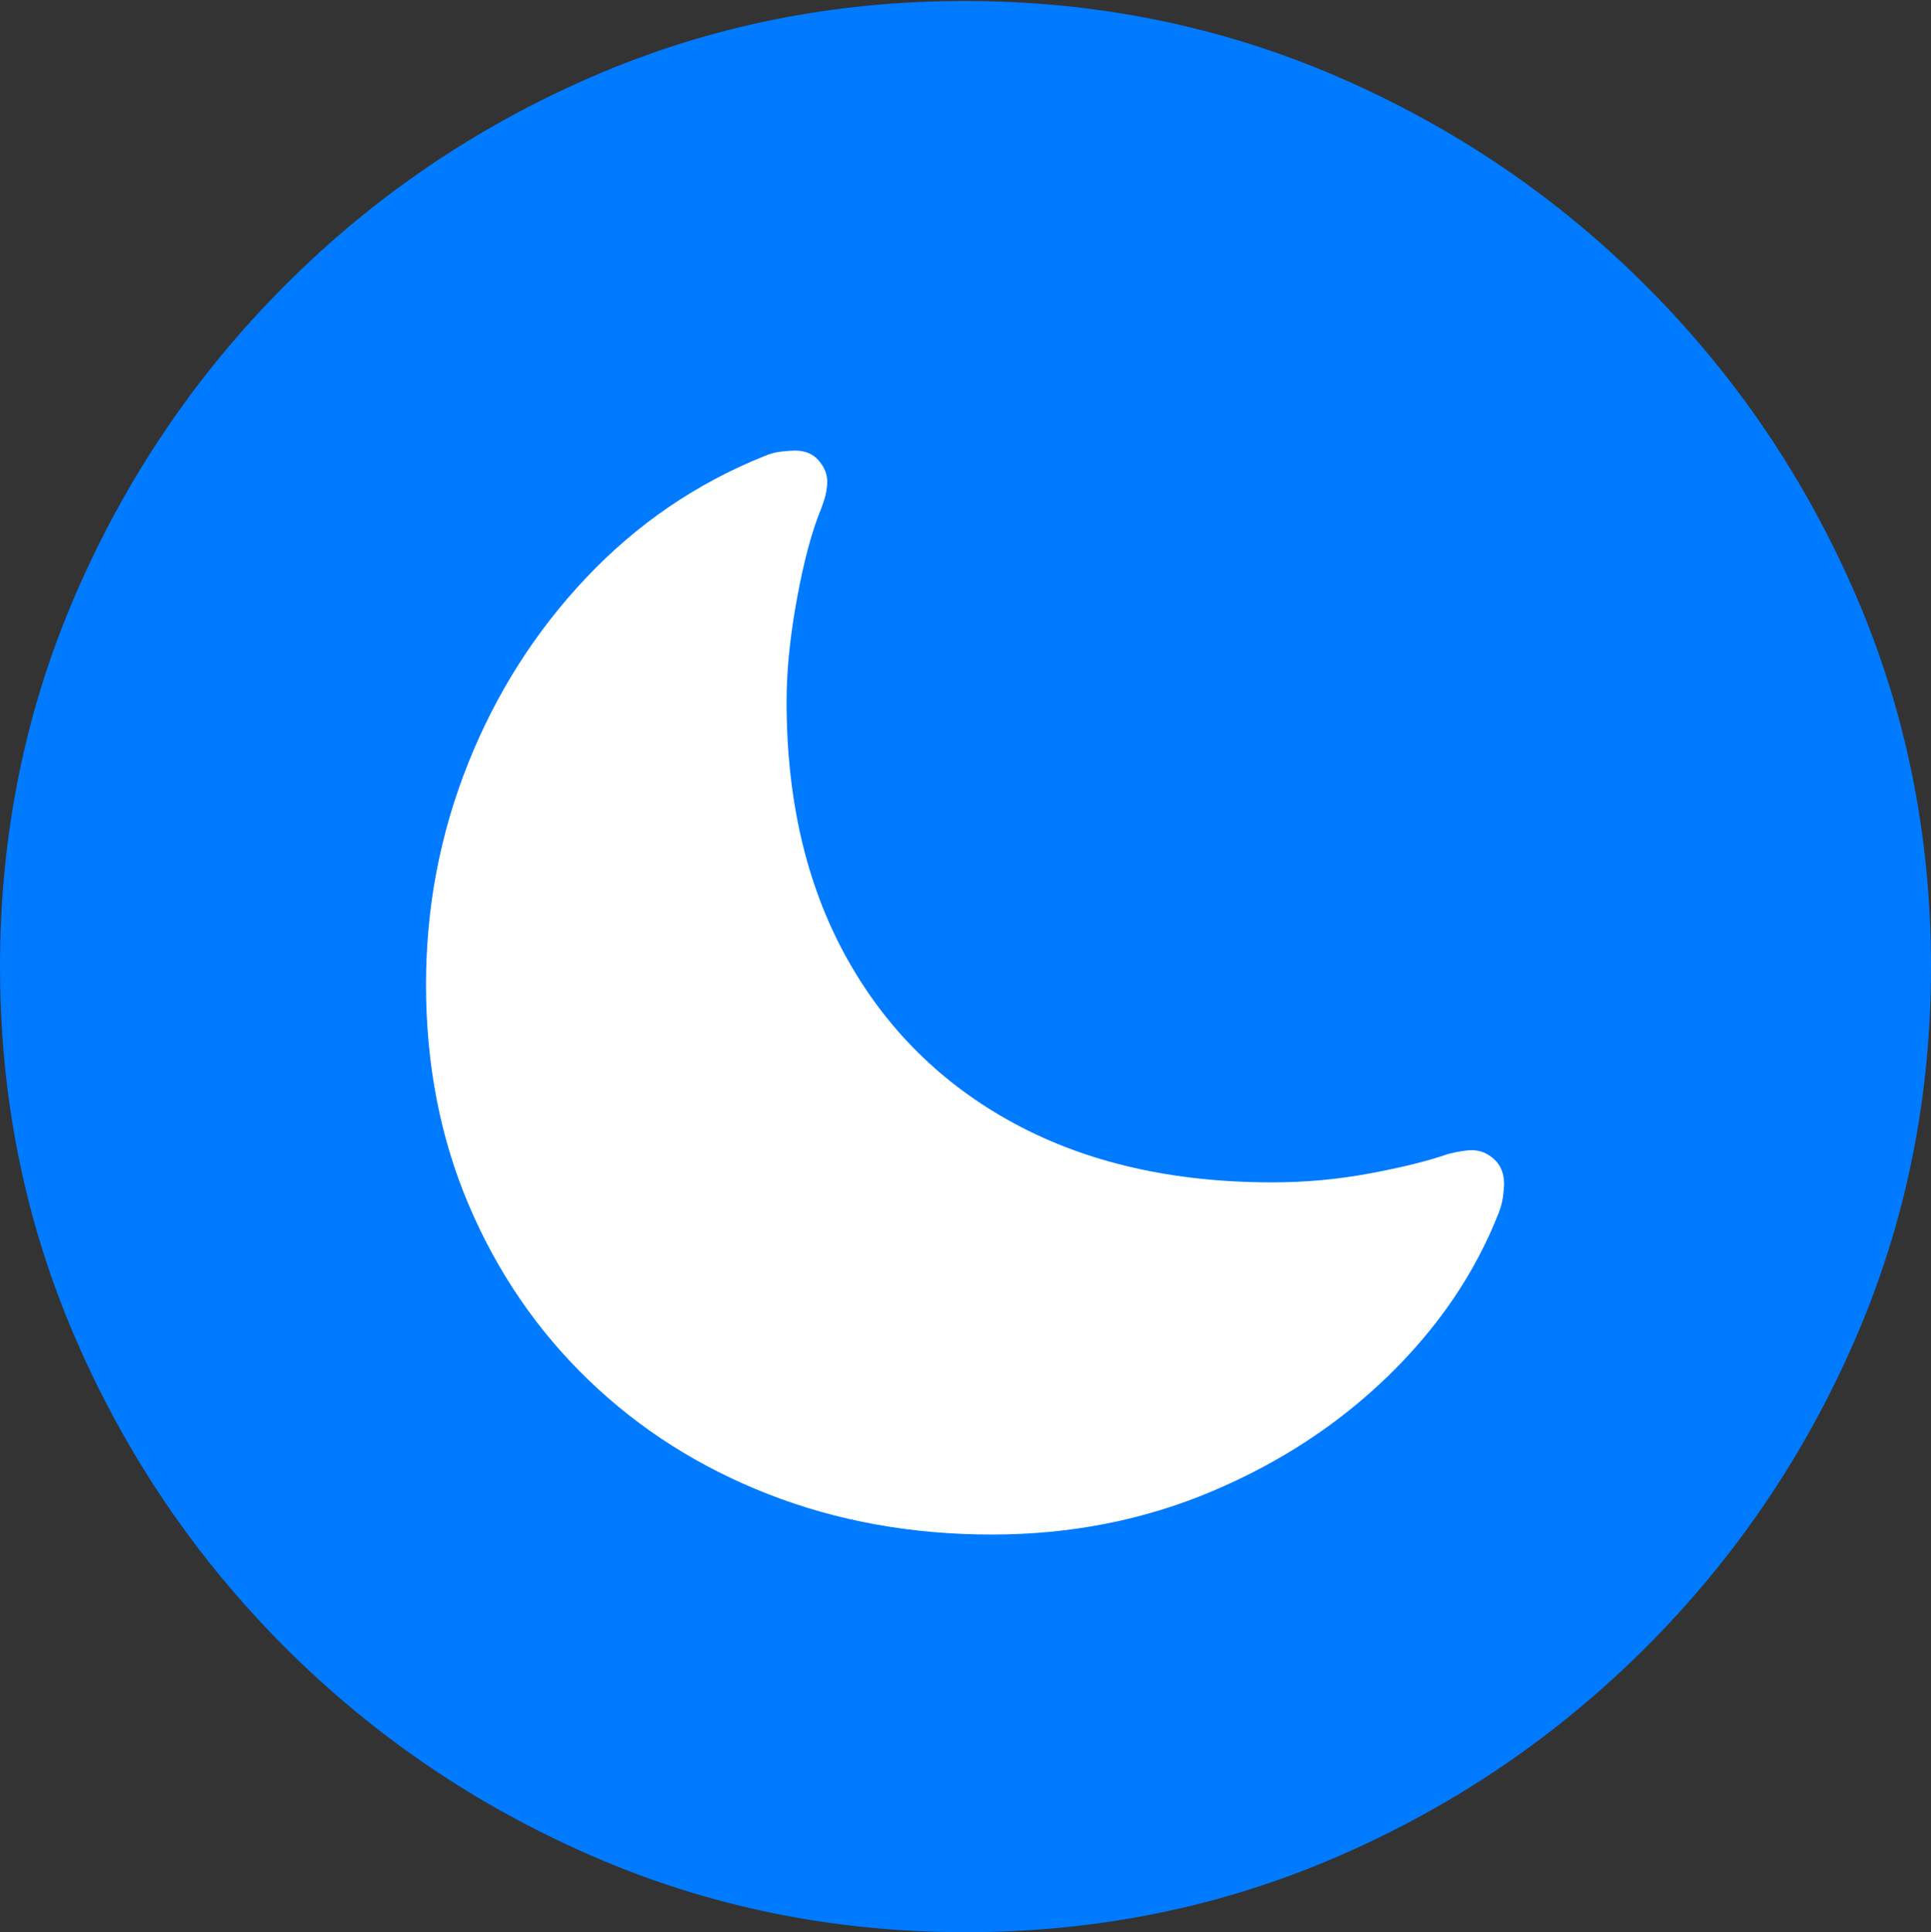 <?xml version="1.0" encoding="UTF-8"?>
<!--Generator: Apple Native CoreSVG 175.5-->
<!DOCTYPE svg
PUBLIC "-//W3C//DTD SVG 1.1//EN"
       "http://www.w3.org/Graphics/SVG/1.1/DTD/svg11.dtd">
<svg version="1.1" xmlns="http://www.w3.org/2000/svg" xmlns:xlink="http://www.w3.org/1999/xlink" width="19.922" height="19.932">
 <rect width="100%" height="100%" fill="#333333" stroke="none"/>
 <g>
  <rect height="19.932" opacity="0" width="19.922" x="0" y="0"/>
  <path d="M9.961 19.932Q12.002 19.932 13.804 19.15Q15.605 18.369 16.982 16.992Q18.359 15.615 19.141 13.813Q19.922 12.012 19.922 9.971Q19.922 7.93 19.141 6.128Q18.359 4.326 16.982 2.949Q15.605 1.572 13.799 0.791Q11.992 0.01 9.951 0.01Q7.91 0.01 6.108 0.791Q4.307 1.572 2.935 2.949Q1.562 4.326 0.781 6.128Q0 7.93 0 9.971Q0 12.012 0.781 13.813Q1.562 15.615 2.939 16.992Q4.316 18.369 6.118 19.15Q7.92 19.932 9.961 19.932Z" fill="#007aff"/>
  <path d="M10.234 15.83Q8.994 15.83 7.93 15.415Q6.865 15 6.074 14.238Q5.283 13.477 4.839 12.437Q4.395 11.396 4.395 10.156Q4.395 8.965 4.829 7.876Q5.264 6.787 6.05 5.957Q6.836 5.127 7.881 4.707Q7.969 4.668 8.062 4.658Q8.154 4.648 8.203 4.648Q8.359 4.648 8.447 4.751Q8.535 4.854 8.535 4.971Q8.535 5.01 8.525 5.068Q8.516 5.127 8.477 5.234Q8.33 5.586 8.223 6.172Q8.115 6.758 8.115 7.236Q8.115 8.76 8.73 9.873Q9.346 10.986 10.469 11.592Q11.592 12.197 13.125 12.197Q13.643 12.197 14.136 12.104Q14.629 12.012 14.941 11.904Q15.098 11.865 15.185 11.865Q15.312 11.865 15.415 11.958Q15.518 12.051 15.518 12.217Q15.518 12.246 15.508 12.334Q15.498 12.422 15.459 12.52Q15.098 13.438 14.326 14.19Q13.555 14.941 12.5 15.386Q11.445 15.83 10.234 15.83Z" fill="#ffffff"/>
 </g>
</svg>
